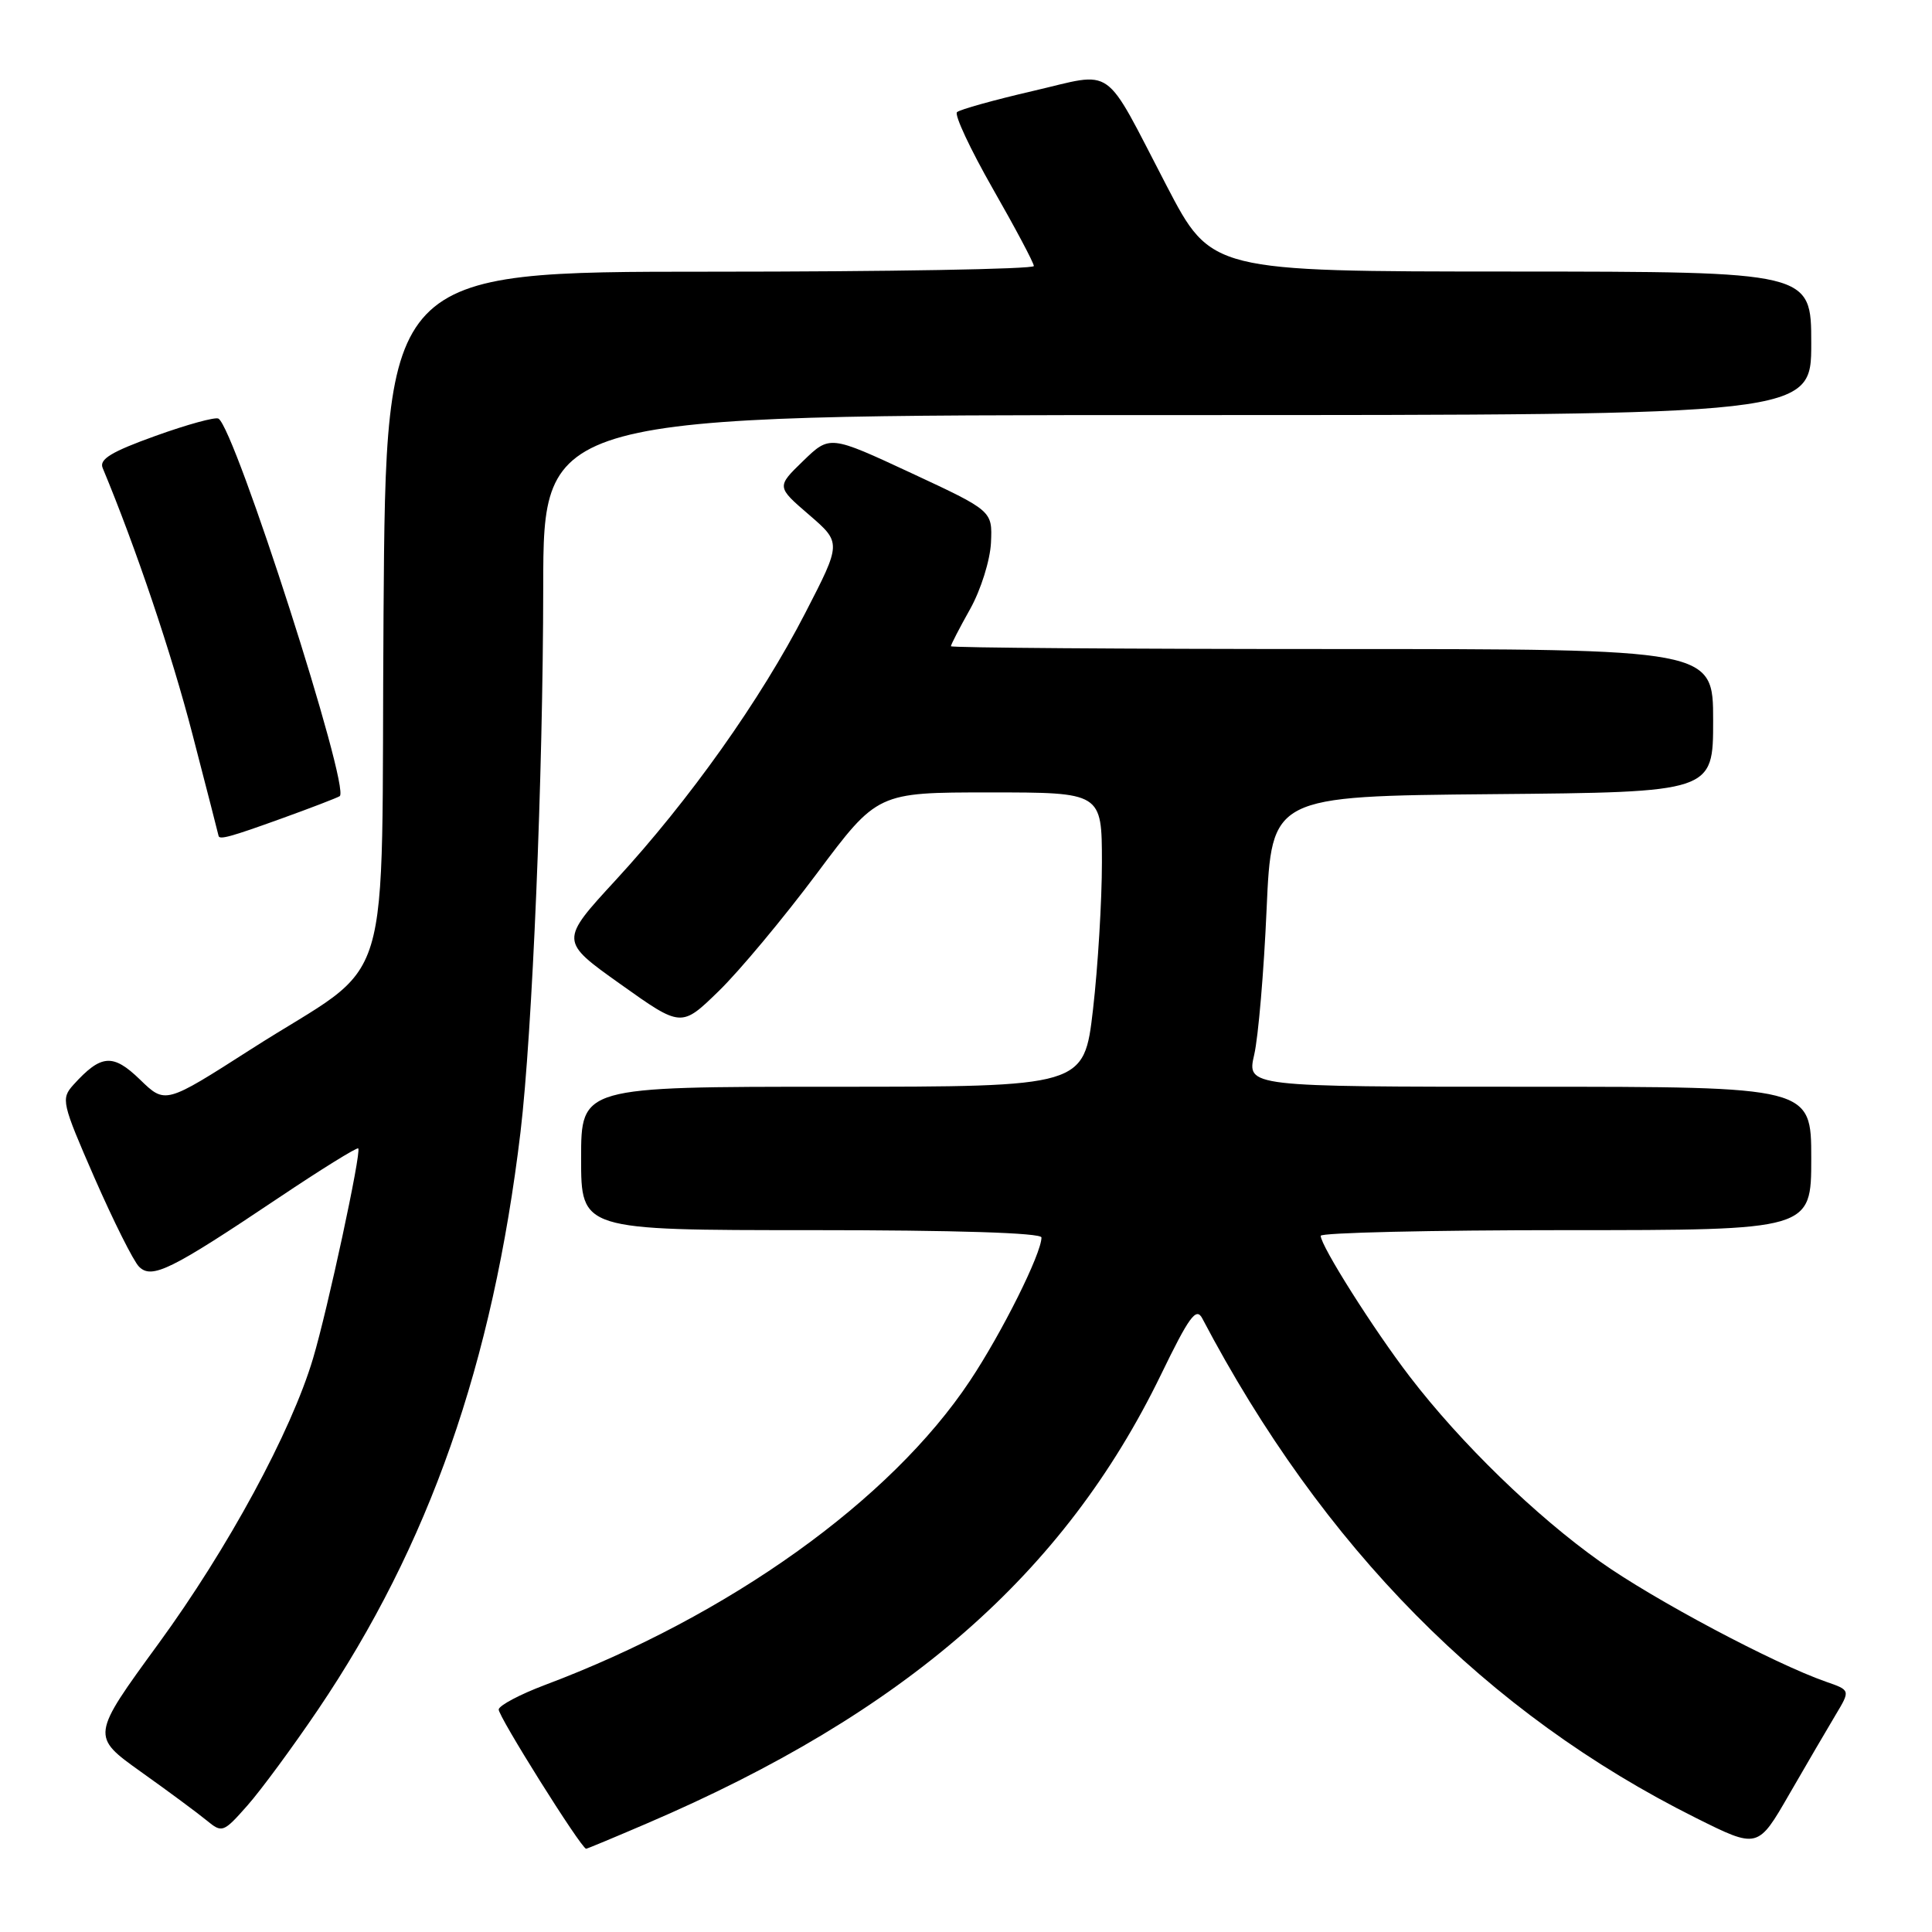 <?xml version="1.0" encoding="UTF-8" standalone="no"?>
<!DOCTYPE svg PUBLIC "-//W3C//DTD SVG 1.1//EN" "http://www.w3.org/Graphics/SVG/1.1/DTD/svg11.dtd" >
<svg xmlns="http://www.w3.org/2000/svg" xmlns:xlink="http://www.w3.org/1999/xlink" version="1.1" viewBox="0 0 256 256">
 <g >
 <path fill="currentColor"
d=" M 85.66 241.64 C 119.91 226.97 141.00 208.57 153.82 182.18 C 157.57 174.45 158.50 173.17 159.30 174.68 C 175.26 205.04 197.01 227.06 224.71 240.88 C 232.92 244.98 232.92 244.98 237.09 237.74 C 239.39 233.76 242.15 229.03 243.23 227.23 C 245.19 223.96 245.19 223.96 241.96 222.84 C 235.06 220.43 219.15 211.98 212.05 206.94 C 203.51 200.89 193.57 191.24 186.81 182.42 C 182.02 176.18 175.01 165.09 175.00 163.75 C 175.00 163.34 189.62 163.00 207.50 163.00 C 240.00 163.00 240.00 163.00 240.00 153.50 C 240.00 144.00 240.00 144.00 202.61 144.00 C 165.21 144.00 165.21 144.00 166.19 139.75 C 166.73 137.41 167.47 128.75 167.83 120.50 C 168.50 105.50 168.50 105.50 197.75 105.23 C 227.00 104.97 227.00 104.97 227.00 95.48 C 227.00 86.00 227.00 86.00 176.50 86.00 C 148.72 86.00 126.00 85.83 126.00 85.63 C 126.00 85.42 127.15 83.19 128.56 80.68 C 129.97 78.15 131.20 74.23 131.31 71.90 C 131.50 67.69 131.50 67.69 120.72 62.67 C 109.95 57.66 109.95 57.66 106.42 61.08 C 102.89 64.50 102.89 64.50 107.20 68.21 C 111.50 71.92 111.50 71.92 106.71 81.21 C 100.77 92.75 91.36 106.00 81.61 116.59 C 74.16 124.68 74.16 124.68 82.22 130.41 C 90.28 136.15 90.28 136.15 95.24 131.32 C 97.97 128.67 103.81 121.66 108.23 115.75 C 116.26 105.00 116.26 105.00 131.13 105.00 C 146.00 105.00 146.00 105.00 146.01 114.25 C 146.01 119.34 145.48 128.11 144.83 133.75 C 143.64 144.00 143.64 144.00 110.32 144.00 C 77.00 144.00 77.00 144.00 77.00 153.50 C 77.00 163.00 77.00 163.00 107.50 163.00 C 126.57 163.00 138.00 163.36 138.00 163.97 C 138.00 166.10 132.78 176.57 128.52 182.97 C 117.99 198.81 96.63 214.09 72.15 223.29 C 68.92 224.51 66.19 225.95 66.08 226.50 C 65.93 227.27 76.94 244.83 77.66 244.97 C 77.75 244.99 81.35 243.49 85.66 241.64 Z  M 42.13 226.55 C 56.86 204.77 65.30 180.69 68.97 150.00 C 70.54 136.81 71.96 102.83 71.98 77.75 C 72.00 55.00 72.00 55.00 156.00 55.00 C 240.00 55.00 240.00 55.00 240.00 45.50 C 240.00 36.00 240.00 36.00 200.25 35.98 C 160.50 35.97 160.50 35.97 154.59 24.63 C 146.04 8.21 147.87 9.51 136.85 12.06 C 131.71 13.25 127.19 14.51 126.81 14.86 C 126.43 15.21 128.57 19.77 131.55 25.00 C 134.54 30.23 136.99 34.84 136.99 35.25 C 137.00 35.66 117.68 36.00 94.07 36.00 C 51.14 36.00 51.14 36.00 50.82 81.33 C 50.45 133.74 52.62 126.62 33.21 139.06 C 21.90 146.30 21.90 146.30 18.56 143.06 C 14.96 139.57 13.40 139.69 9.73 143.74 C 8.06 145.60 8.17 146.10 12.53 156.09 C 15.04 161.81 17.68 167.10 18.42 167.84 C 20.11 169.54 22.63 168.30 36.84 158.77 C 42.52 154.96 47.31 151.99 47.47 152.17 C 47.91 152.65 43.41 173.54 41.48 180.00 C 38.59 189.72 30.21 205.17 21.01 217.78 C 12.06 230.05 12.06 230.05 18.68 234.78 C 22.32 237.37 26.25 240.28 27.40 241.23 C 29.43 242.90 29.60 242.84 32.79 239.23 C 34.60 237.18 38.80 231.47 42.13 226.55 Z  M 37.27 108.47 C 41.13 107.08 44.61 105.74 45.01 105.50 C 46.50 104.58 31.18 56.85 28.95 55.47 C 28.55 55.22 24.79 56.25 20.60 57.76 C 14.78 59.85 13.12 60.85 13.60 62.00 C 18.01 72.59 22.73 86.59 25.50 97.29 C 27.39 104.56 28.94 110.61 28.96 110.75 C 29.05 111.31 30.57 110.89 37.27 108.47 Z "/>
</g>
</svg>